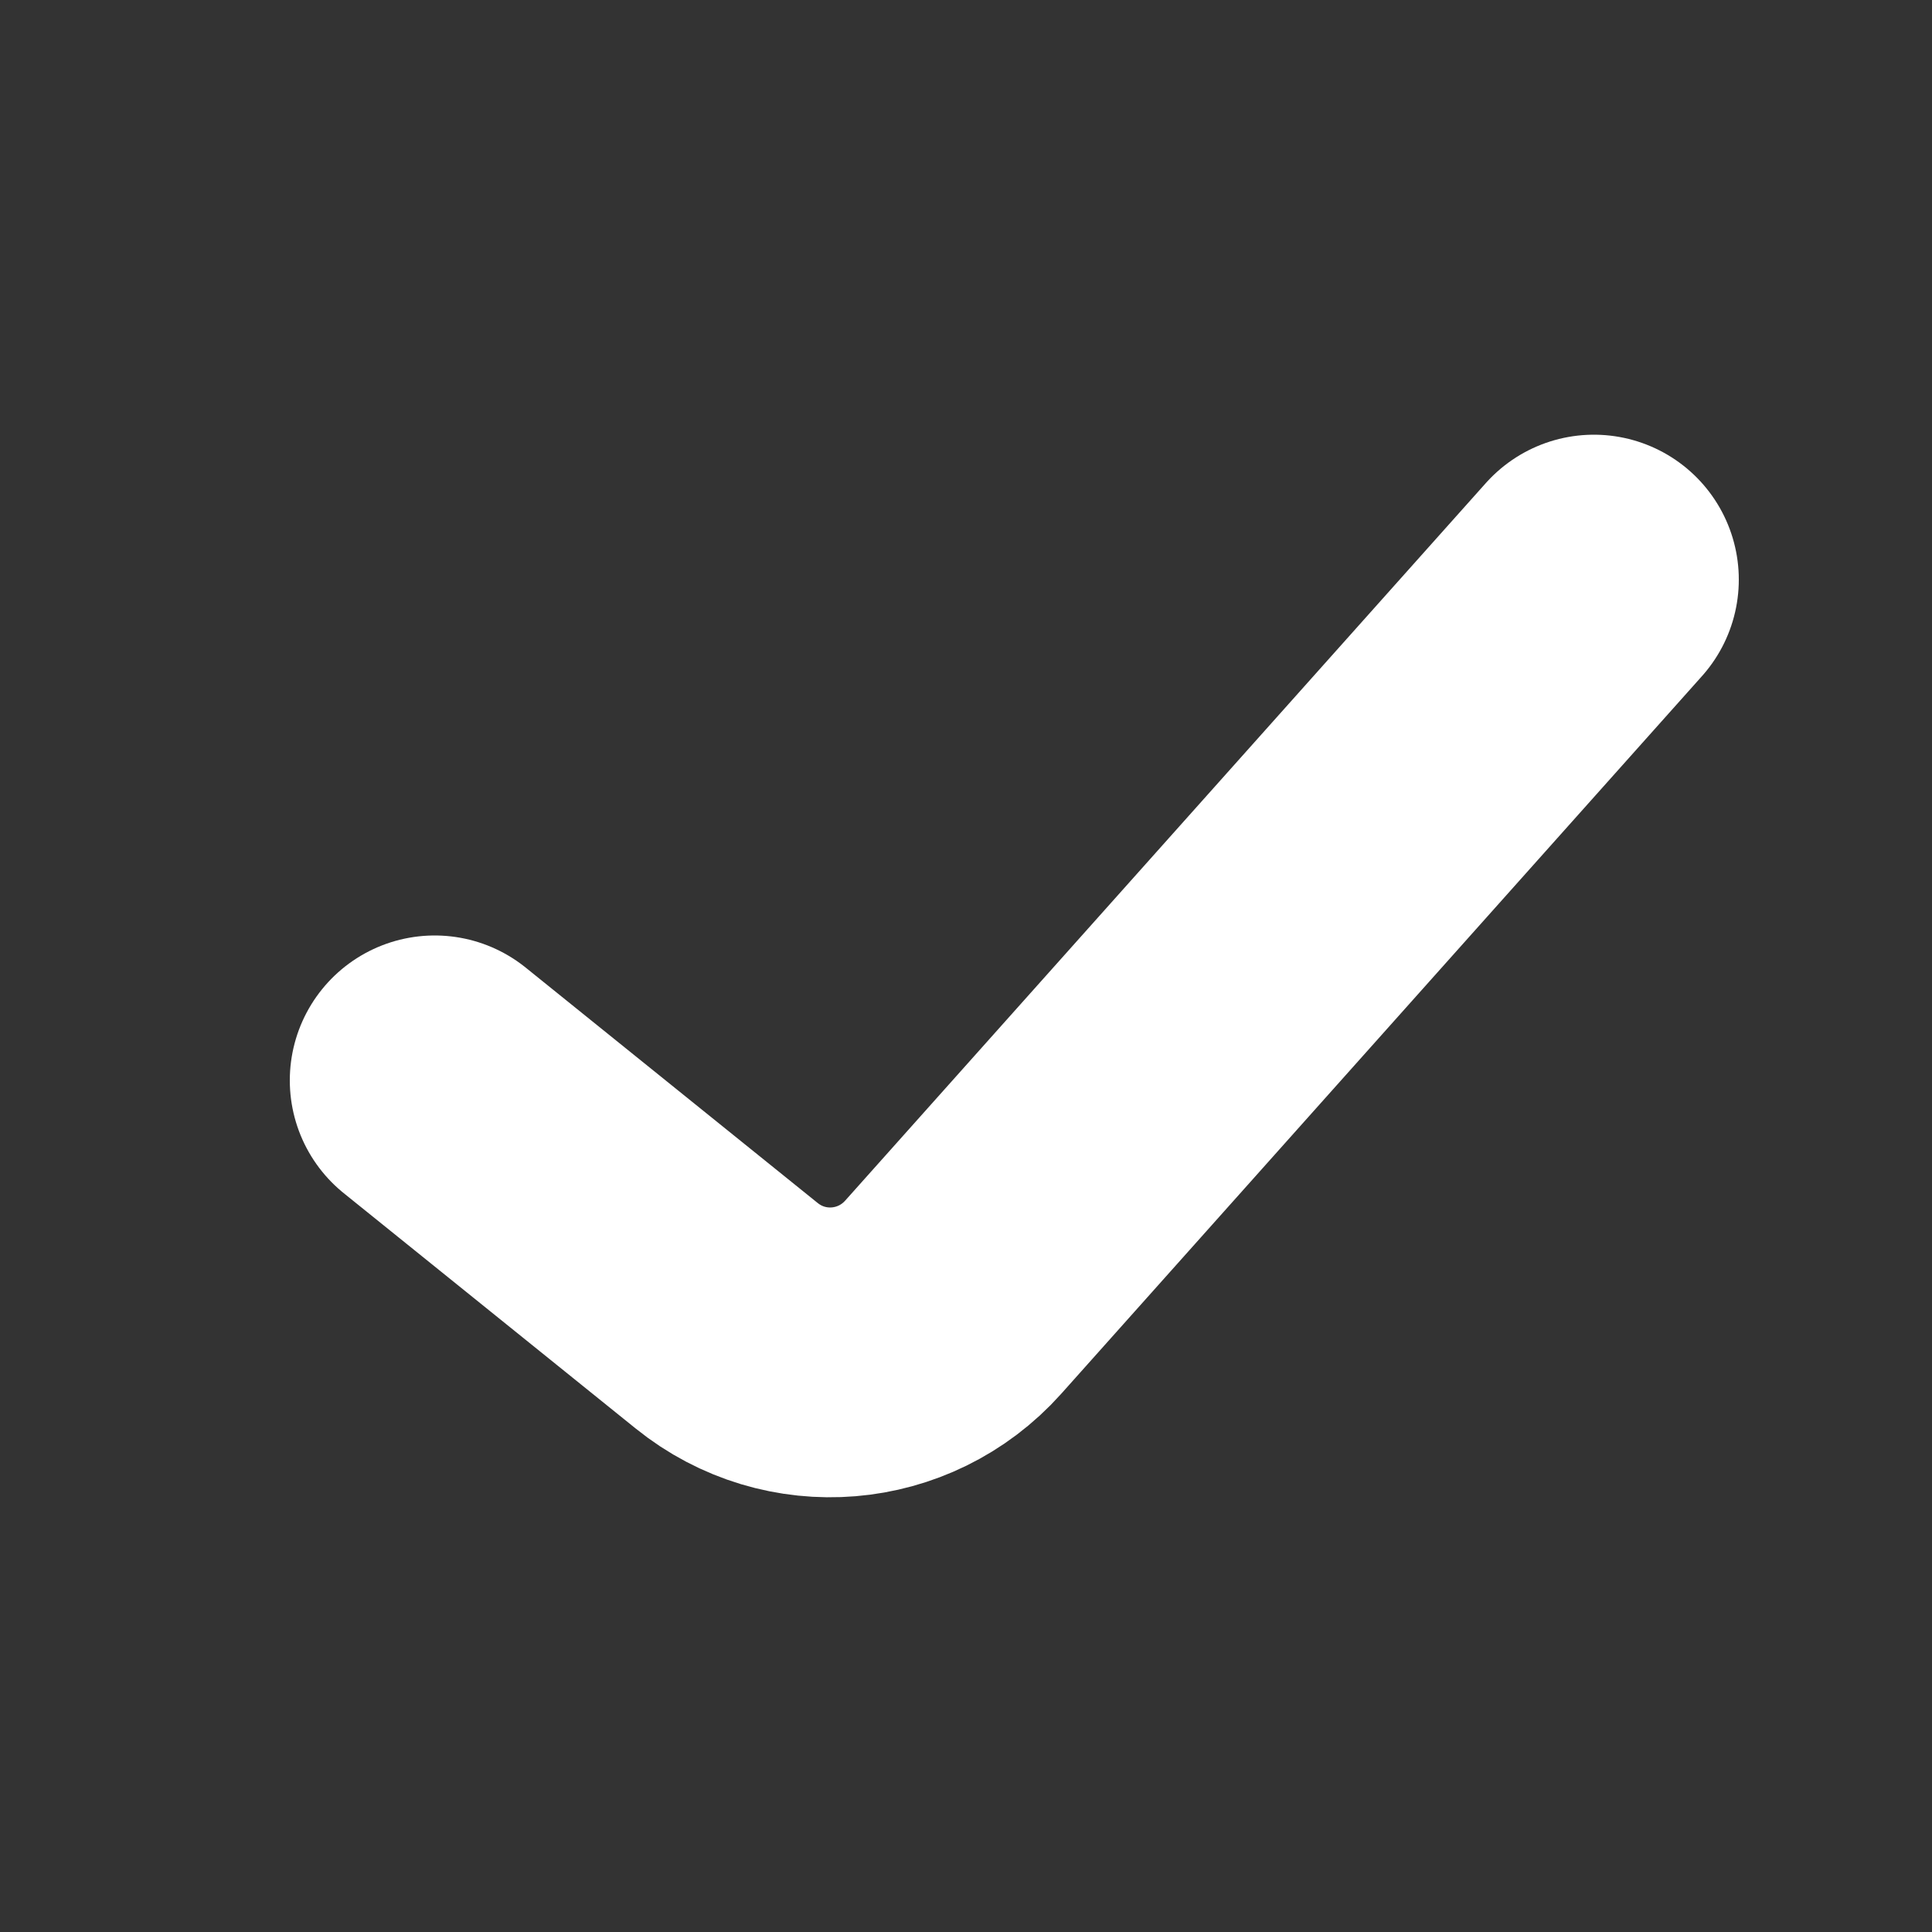 <svg viewBox="0 0 20 20" fill="none" xmlns="http://www.w3.org/2000/svg">
    <rect x="0" y="0" width="20" height="20" fill="#333333" stroke="none"/>
    <path d="M4.5 11.184L7.523 13.621C8.232 14.193 9.26 14.108 9.868 13.428L16.5 6" stroke="white" stroke-width="3" stroke-linecap="round" stroke-linejoin="round"/>
</svg>
